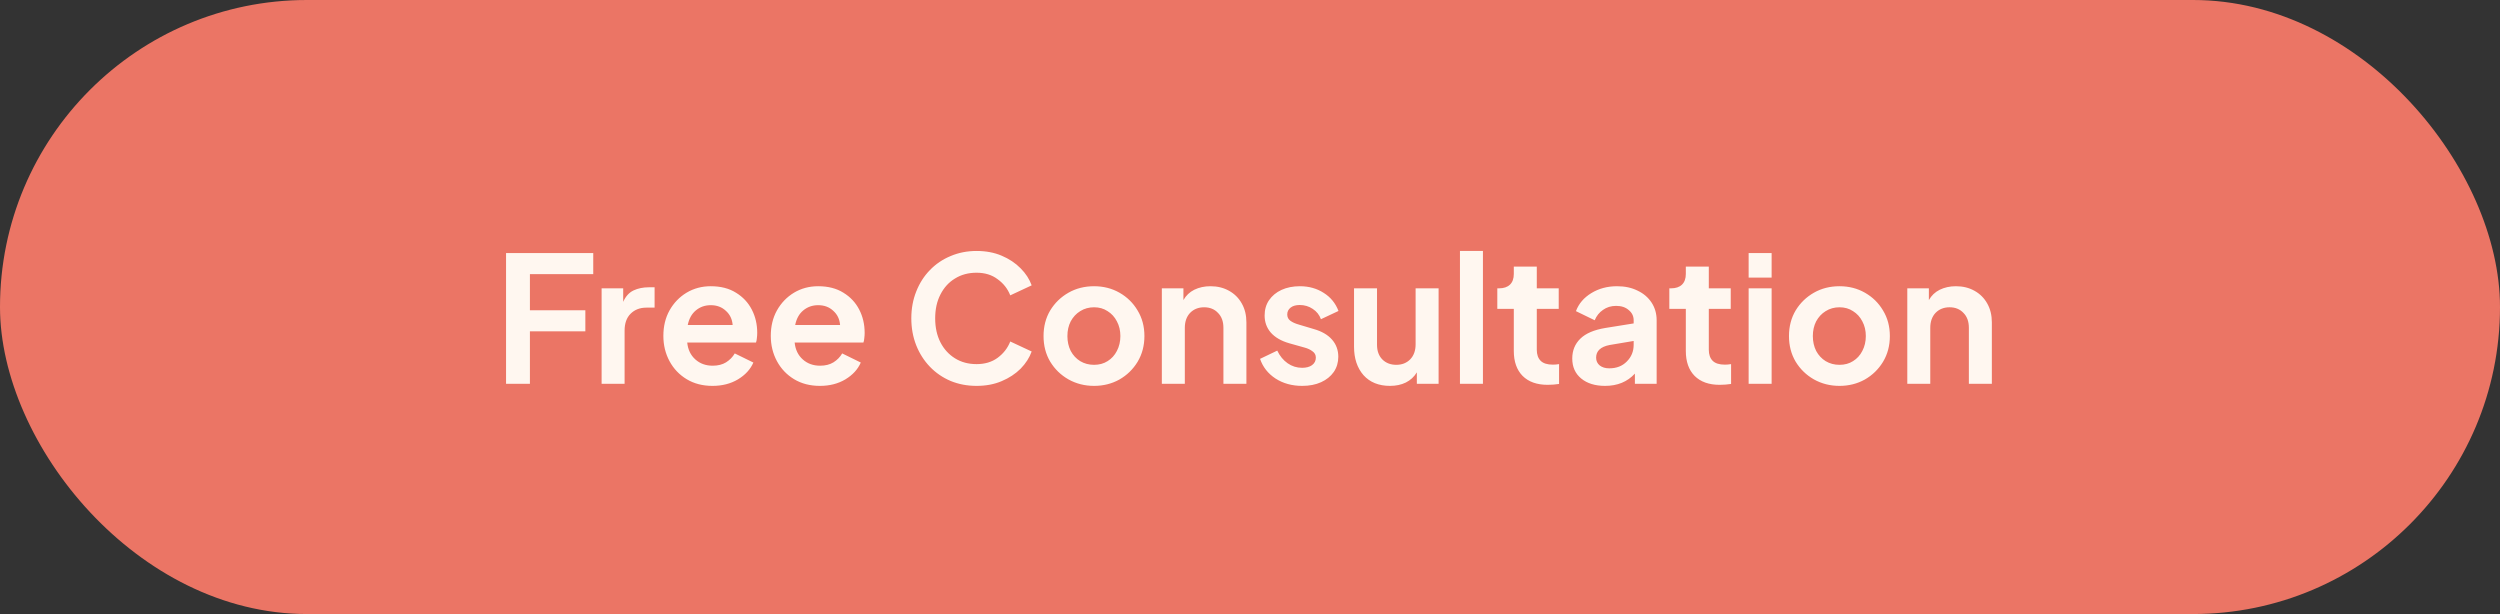 <svg width="228" height="56" viewBox="0 0 228 56" fill="none" xmlns="http://www.w3.org/2000/svg">
<rect x="0" y="0" width="228" height="56" fill="#333333" stroke="none"/>
<g clip-path="url(#clip0_0_1316)">
<rect width="228" height="56" rx="28" fill="#EB7565"/>
<path d="M46.152 35H48.328V30.216H53.384V28.296H48.328V25H54.104V23.08H46.152V35ZM54.867 35H56.963V30.152C56.963 29.491 57.144 28.979 57.507 28.616C57.88 28.243 58.36 28.056 58.947 28.056H59.699V26.2H59.187C58.653 26.2 58.184 26.296 57.779 26.488C57.373 26.68 57.059 27.027 56.835 27.528V26.296H54.867V35ZM64.979 35.192C65.864 35.192 66.638 34.995 67.299 34.6C67.971 34.195 68.44 33.683 68.707 33.064L67.011 32.232C66.819 32.563 66.552 32.835 66.211 33.048C65.88 33.251 65.475 33.352 64.995 33.352C64.366 33.352 63.838 33.16 63.411 32.776C62.984 32.392 62.739 31.88 62.675 31.24H68.947C68.99 31.123 69.016 30.989 69.027 30.84C69.048 30.68 69.059 30.52 69.059 30.36C69.059 29.581 68.894 28.872 68.563 28.232C68.232 27.592 67.752 27.08 67.123 26.696C66.494 26.301 65.726 26.104 64.819 26.104C64.008 26.104 63.272 26.301 62.611 26.696C61.96 27.091 61.443 27.629 61.059 28.312C60.686 28.984 60.499 29.757 60.499 30.632C60.499 31.475 60.686 32.243 61.059 32.936C61.432 33.629 61.955 34.179 62.627 34.584C63.299 34.989 64.083 35.192 64.979 35.192ZM64.819 27.832C65.374 27.832 65.832 28.003 66.195 28.344C66.568 28.675 66.776 29.107 66.819 29.64H62.723C62.84 29.064 63.086 28.621 63.459 28.312C63.843 27.992 64.296 27.832 64.819 27.832ZM74.776 35.192C75.661 35.192 76.434 34.995 77.096 34.6C77.768 34.195 78.237 33.683 78.504 33.064L76.808 32.232C76.616 32.563 76.349 32.835 76.008 33.048C75.677 33.251 75.272 33.352 74.792 33.352C74.162 33.352 73.635 33.16 73.208 32.776C72.781 32.392 72.536 31.88 72.472 31.24H78.744C78.787 31.123 78.813 30.989 78.824 30.84C78.845 30.68 78.856 30.52 78.856 30.36C78.856 29.581 78.691 28.872 78.36 28.232C78.029 27.592 77.549 27.08 76.92 26.696C76.29 26.301 75.522 26.104 74.616 26.104C73.805 26.104 73.069 26.301 72.408 26.696C71.757 27.091 71.24 27.629 70.856 28.312C70.483 28.984 70.296 29.757 70.296 30.632C70.296 31.475 70.483 32.243 70.856 32.936C71.229 33.629 71.752 34.179 72.424 34.584C73.096 34.989 73.88 35.192 74.776 35.192ZM74.616 27.832C75.171 27.832 75.629 28.003 75.992 28.344C76.365 28.675 76.573 29.107 76.616 29.64H72.52C72.637 29.064 72.882 28.621 73.256 28.312C73.64 27.992 74.093 27.832 74.616 27.832ZM89.064 35.192C89.918 35.192 90.68 35.048 91.353 34.76C92.035 34.472 92.611 34.093 93.081 33.624C93.55 33.144 93.886 32.621 94.088 32.056L92.136 31.144C91.902 31.741 91.518 32.237 90.984 32.632C90.462 33.016 89.822 33.208 89.064 33.208C88.318 33.208 87.662 33.032 87.097 32.68C86.531 32.328 86.088 31.843 85.769 31.224C85.448 30.595 85.288 29.864 85.288 29.032C85.288 28.2 85.448 27.475 85.769 26.856C86.088 26.227 86.531 25.741 87.097 25.4C87.662 25.048 88.318 24.872 89.064 24.872C89.822 24.872 90.462 25.069 90.984 25.464C91.518 25.848 91.902 26.339 92.136 26.936L94.088 26.024C93.886 25.459 93.55 24.941 93.081 24.472C92.611 23.992 92.035 23.608 91.353 23.32C90.68 23.032 89.918 22.888 89.064 22.888C88.211 22.888 87.422 23.043 86.697 23.352C85.971 23.651 85.342 24.077 84.808 24.632C84.275 25.176 83.859 25.827 83.561 26.584C83.262 27.331 83.112 28.147 83.112 29.032C83.112 29.917 83.262 30.739 83.561 31.496C83.859 32.243 84.275 32.893 84.808 33.448C85.342 34.003 85.971 34.435 86.697 34.744C87.422 35.043 88.211 35.192 89.064 35.192ZM99.779 35.192C100.622 35.192 101.39 35 102.083 34.616C102.776 34.221 103.331 33.683 103.747 33C104.163 32.307 104.371 31.523 104.371 30.648C104.371 29.773 104.163 28.995 103.747 28.312C103.342 27.629 102.792 27.091 102.099 26.696C101.406 26.301 100.632 26.104 99.779 26.104C98.915 26.104 98.136 26.301 97.443 26.696C96.749 27.091 96.195 27.629 95.779 28.312C95.374 28.995 95.171 29.773 95.171 30.648C95.171 31.523 95.374 32.301 95.779 32.984C96.195 33.667 96.749 34.205 97.443 34.6C98.147 34.995 98.925 35.192 99.779 35.192ZM99.779 33.272C99.309 33.272 98.888 33.16 98.515 32.936C98.152 32.712 97.864 32.403 97.651 32.008C97.448 31.603 97.347 31.149 97.347 30.648C97.347 30.147 97.448 29.699 97.651 29.304C97.864 28.909 98.152 28.6 98.515 28.376C98.888 28.141 99.309 28.024 99.779 28.024C100.248 28.024 100.659 28.141 101.011 28.376C101.374 28.6 101.656 28.909 101.859 29.304C102.072 29.699 102.179 30.147 102.179 30.648C102.179 31.149 102.072 31.603 101.859 32.008C101.656 32.403 101.374 32.712 101.011 32.936C100.659 33.16 100.248 33.272 99.779 33.272ZM105.96 35H108.056V29.896C108.056 29.331 108.216 28.877 108.536 28.536C108.867 28.195 109.294 28.024 109.816 28.024C110.339 28.024 110.76 28.195 111.08 28.536C111.411 28.867 111.576 29.32 111.576 29.896V35H113.672V29.4C113.672 28.749 113.534 28.179 113.256 27.688C112.979 27.187 112.59 26.797 112.088 26.52C111.598 26.243 111.032 26.104 110.392 26.104C109.848 26.104 109.358 26.211 108.92 26.424C108.494 26.637 108.163 26.952 107.928 27.368V26.296H105.96V35ZM118.757 35.192C119.418 35.192 119.994 35.08 120.485 34.856C120.975 34.632 121.359 34.323 121.637 33.928C121.914 33.523 122.053 33.059 122.053 32.536C122.053 31.928 121.861 31.405 121.477 30.968C121.093 30.531 120.538 30.211 119.813 30.008L118.421 29.592C118.122 29.507 117.877 29.395 117.685 29.256C117.493 29.117 117.397 28.925 117.397 28.68C117.397 28.424 117.498 28.216 117.701 28.056C117.903 27.896 118.181 27.816 118.533 27.816C118.97 27.816 119.365 27.933 119.717 28.168C120.079 28.403 120.33 28.717 120.469 29.112L122.069 28.36C121.802 27.656 121.354 27.107 120.725 26.712C120.095 26.307 119.37 26.104 118.549 26.104C117.919 26.104 117.359 26.216 116.869 26.44C116.389 26.664 116.01 26.979 115.733 27.384C115.466 27.779 115.333 28.243 115.333 28.776C115.333 29.373 115.519 29.891 115.893 30.328C116.277 30.765 116.837 31.091 117.573 31.304L118.997 31.704C119.274 31.779 119.509 31.891 119.701 32.04C119.903 32.179 120.005 32.371 120.005 32.616C120.005 32.904 119.887 33.133 119.653 33.304C119.429 33.464 119.13 33.544 118.757 33.544C118.266 33.544 117.823 33.405 117.429 33.128C117.034 32.851 116.719 32.467 116.485 31.976L114.917 32.728C115.173 33.475 115.642 34.072 116.325 34.52C117.018 34.968 117.829 35.192 118.757 35.192ZM126.768 35.192C127.312 35.192 127.792 35.091 128.208 34.888C128.634 34.675 128.97 34.365 129.216 33.96V35H131.2V26.296H129.104V31.4C129.104 31.976 128.938 32.435 128.608 32.776C128.277 33.107 127.856 33.272 127.344 33.272C126.821 33.272 126.394 33.107 126.064 32.776C125.744 32.445 125.584 32.003 125.584 31.448V26.296H123.488V31.624C123.488 32.691 123.776 33.555 124.352 34.216C124.938 34.867 125.744 35.192 126.768 35.192ZM133.148 35H135.244V22.888H133.148V35ZM141.147 35.096C141.499 35.096 141.846 35.069 142.187 35.016V33.208C141.984 33.24 141.798 33.256 141.627 33.256C141.115 33.256 140.742 33.139 140.507 32.904C140.272 32.669 140.155 32.333 140.155 31.896V28.168H142.155V26.296H140.155V24.312H138.059V24.984C138.059 25.411 137.942 25.736 137.707 25.96C137.472 26.184 137.142 26.296 136.715 26.296H136.555V28.168H138.059V32.008C138.059 32.979 138.326 33.736 138.859 34.28C139.403 34.824 140.166 35.096 141.147 35.096ZM146.382 35.192C147.512 35.192 148.419 34.819 149.102 34.072V35H151.086V29.208C151.086 28.6 150.931 28.061 150.622 27.592C150.312 27.123 149.886 26.76 149.342 26.504C148.808 26.237 148.184 26.104 147.47 26.104C146.595 26.104 145.816 26.312 145.134 26.728C144.451 27.144 143.982 27.693 143.726 28.376L145.438 29.208C145.598 28.813 145.848 28.499 146.19 28.264C146.531 28.019 146.931 27.896 147.39 27.896C147.87 27.896 148.254 28.024 148.542 28.28C148.84 28.525 148.99 28.835 148.99 29.208V29.496L146.398 29.912C145.374 30.083 144.616 30.408 144.126 30.888C143.635 31.368 143.39 31.971 143.39 32.696C143.39 33.464 143.662 34.072 144.206 34.52C144.75 34.968 145.475 35.192 146.382 35.192ZM145.566 32.616C145.566 32.008 145.976 31.624 146.798 31.464L148.99 31.096V31.448C148.99 32.045 148.782 32.552 148.366 32.968C147.96 33.384 147.427 33.592 146.766 33.592C146.414 33.592 146.126 33.507 145.902 33.336C145.678 33.155 145.566 32.915 145.566 32.616ZM156.835 35.096C157.187 35.096 157.533 35.069 157.875 35.016V33.208C157.672 33.24 157.485 33.256 157.315 33.256C156.803 33.256 156.429 33.139 156.195 32.904C155.96 32.669 155.843 32.333 155.843 31.896V28.168H157.843V26.296H155.843V24.312H153.747V24.984C153.747 25.411 153.629 25.736 153.395 25.96C153.16 26.184 152.829 26.296 152.403 26.296H152.243V28.168H153.747V32.008C153.747 32.979 154.013 33.736 154.547 34.28C155.091 34.824 155.853 35.096 156.835 35.096ZM159.476 25.32H161.572V23.08H159.476V25.32ZM159.476 35H161.572V26.296H159.476V35ZM167.763 35.192C168.606 35.192 169.374 35 170.067 34.616C170.761 34.221 171.315 33.683 171.731 33C172.147 32.307 172.355 31.523 172.355 30.648C172.355 29.773 172.147 28.995 171.731 28.312C171.326 27.629 170.777 27.091 170.083 26.696C169.39 26.301 168.617 26.104 167.763 26.104C166.899 26.104 166.121 26.301 165.427 26.696C164.734 27.091 164.179 27.629 163.763 28.312C163.358 28.995 163.155 29.773 163.155 30.648C163.155 31.523 163.358 32.301 163.763 32.984C164.179 33.667 164.734 34.205 165.427 34.6C166.131 34.995 166.91 35.192 167.763 35.192ZM167.763 33.272C167.294 33.272 166.873 33.16 166.499 32.936C166.137 32.712 165.849 32.403 165.635 32.008C165.433 31.603 165.331 31.149 165.331 30.648C165.331 30.147 165.433 29.699 165.635 29.304C165.849 28.909 166.137 28.6 166.499 28.376C166.873 28.141 167.294 28.024 167.763 28.024C168.233 28.024 168.643 28.141 168.995 28.376C169.358 28.6 169.641 28.909 169.843 29.304C170.057 29.699 170.163 30.147 170.163 30.648C170.163 31.149 170.057 31.603 169.843 32.008C169.641 32.403 169.358 32.712 168.995 32.936C168.643 33.16 168.233 33.272 167.763 33.272ZM173.945 35H176.041V29.896C176.041 29.331 176.201 28.877 176.521 28.536C176.851 28.195 177.278 28.024 177.801 28.024C178.323 28.024 178.745 28.195 179.065 28.536C179.395 28.867 179.561 29.32 179.561 29.896V35H181.657V29.4C181.657 28.749 181.518 28.179 181.241 27.688C180.963 27.187 180.574 26.797 180.073 26.52C179.582 26.243 179.017 26.104 178.377 26.104C177.833 26.104 177.342 26.211 176.905 26.424C176.478 26.637 176.147 26.952 175.913 27.368V26.296H173.945V35Z" fill="#FFF7F0"/>
</g>
<defs>
<clipPath id="clip0_0_1316">
<rect width="228" height="56" fill="white"/>
</clipPath>
</defs>
</svg>

